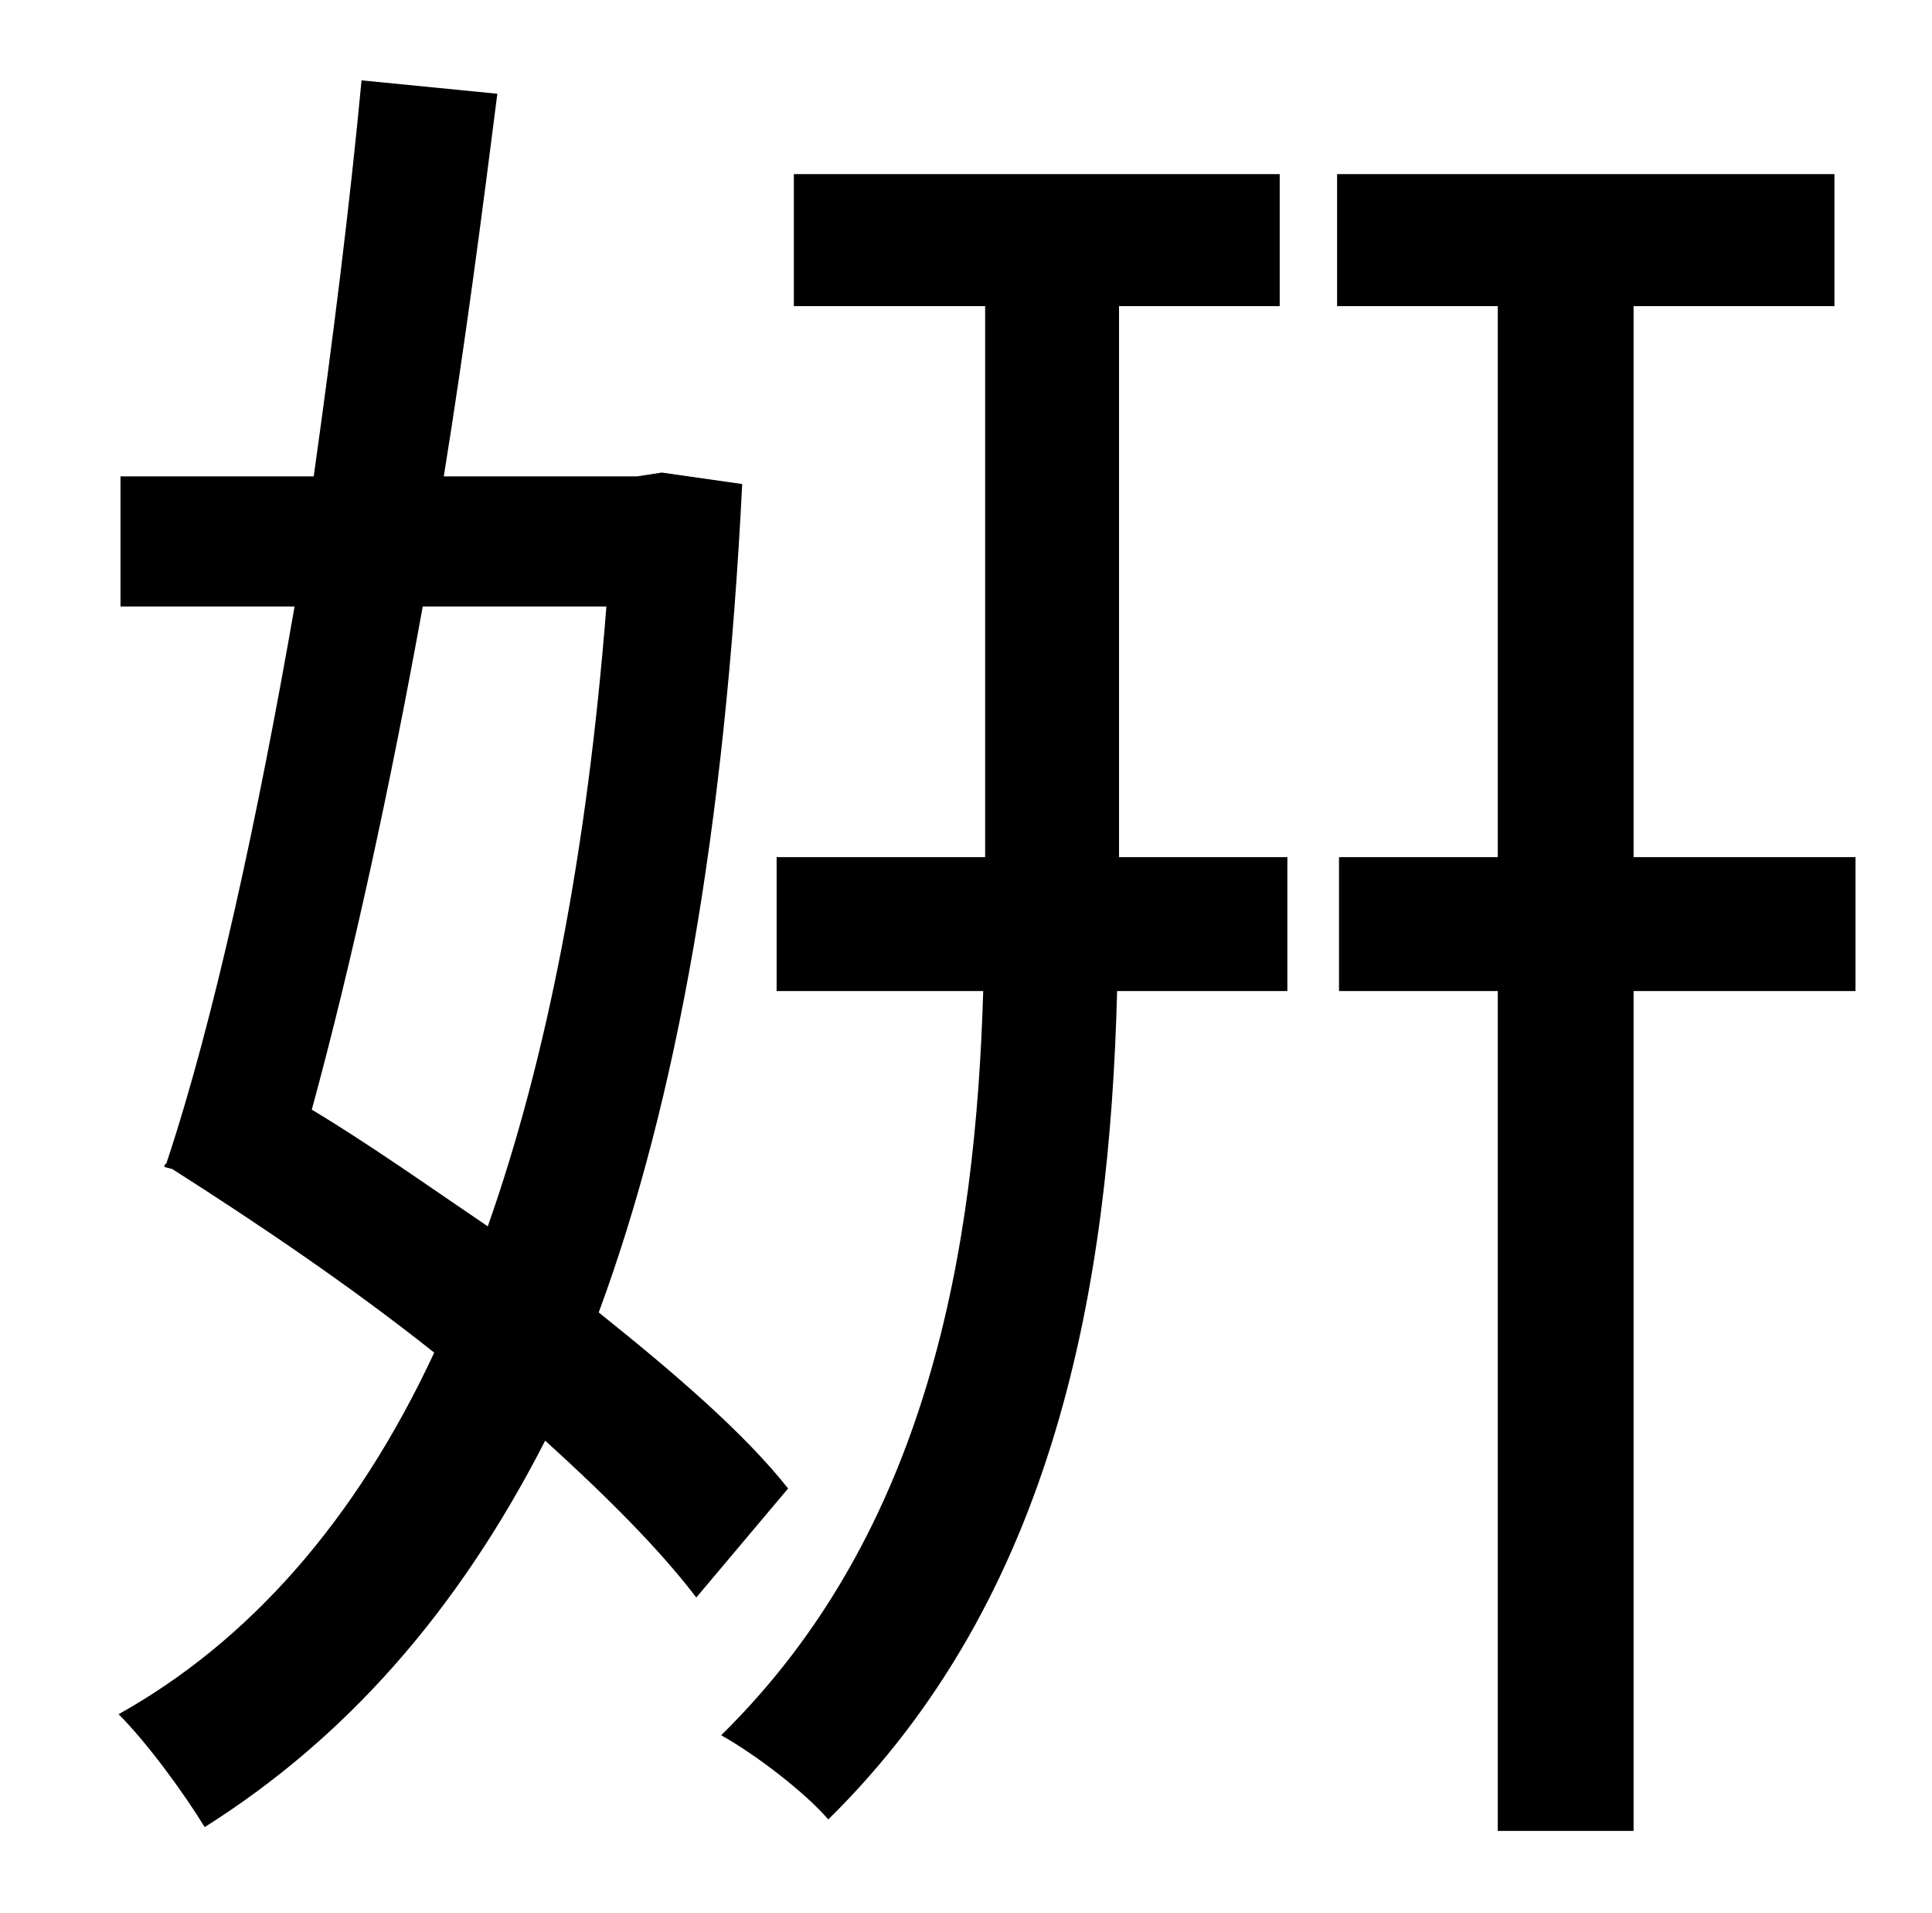 <?xml version="1.0" standalone="no"?>
<!DOCTYPE svg PUBLIC "-//W3C//DTD SVG 1.1//EN" "http://www.w3.org/Graphics/SVG/1.1/DTD/svg11.dtd" >
<svg xmlns="http://www.w3.org/2000/svg" xmlns:xlink="http://www.w3.org/1999/xlink" version="1.1" viewBox="-10 0 1010 1000">
   <path fill="currentColor"
d="M307 317h-96c-17 94 -37 186 -58 263c30 18 61 40 92 61c31 -88 52 -196 62 -324zM336 247l42 6c-9 180 -34 322 -75 433c40 32 76 63 99 92l-48 57c-19 -25 -47 -53 -79 -82c-46 90 -105 156 -178 202c-11 -18 -30 -44 -45 -59c68 -38 124 -101 165 -189
c-44 -35 -93 -68 -137 -96l-4 -1v-1l1 -1c25 -75 48 -182 67 -291h-91v-68h101c10 -71 19 -143 25 -207l71 7c-8 63 -17 132 -28 200h101zM575 160v288h88v70h-89c-4 154 -32 316 -151 433c-12 -14 -38 -34 -56 -44c109 -107 133 -255 137 -389h-108v-70h109v-288h-100v-69
h254v69h-84zM960 448v70h-116v439h-71v-439h-83v-70h83v-288h-84v-69h260v69h-105v288h116z" />
</svg>
